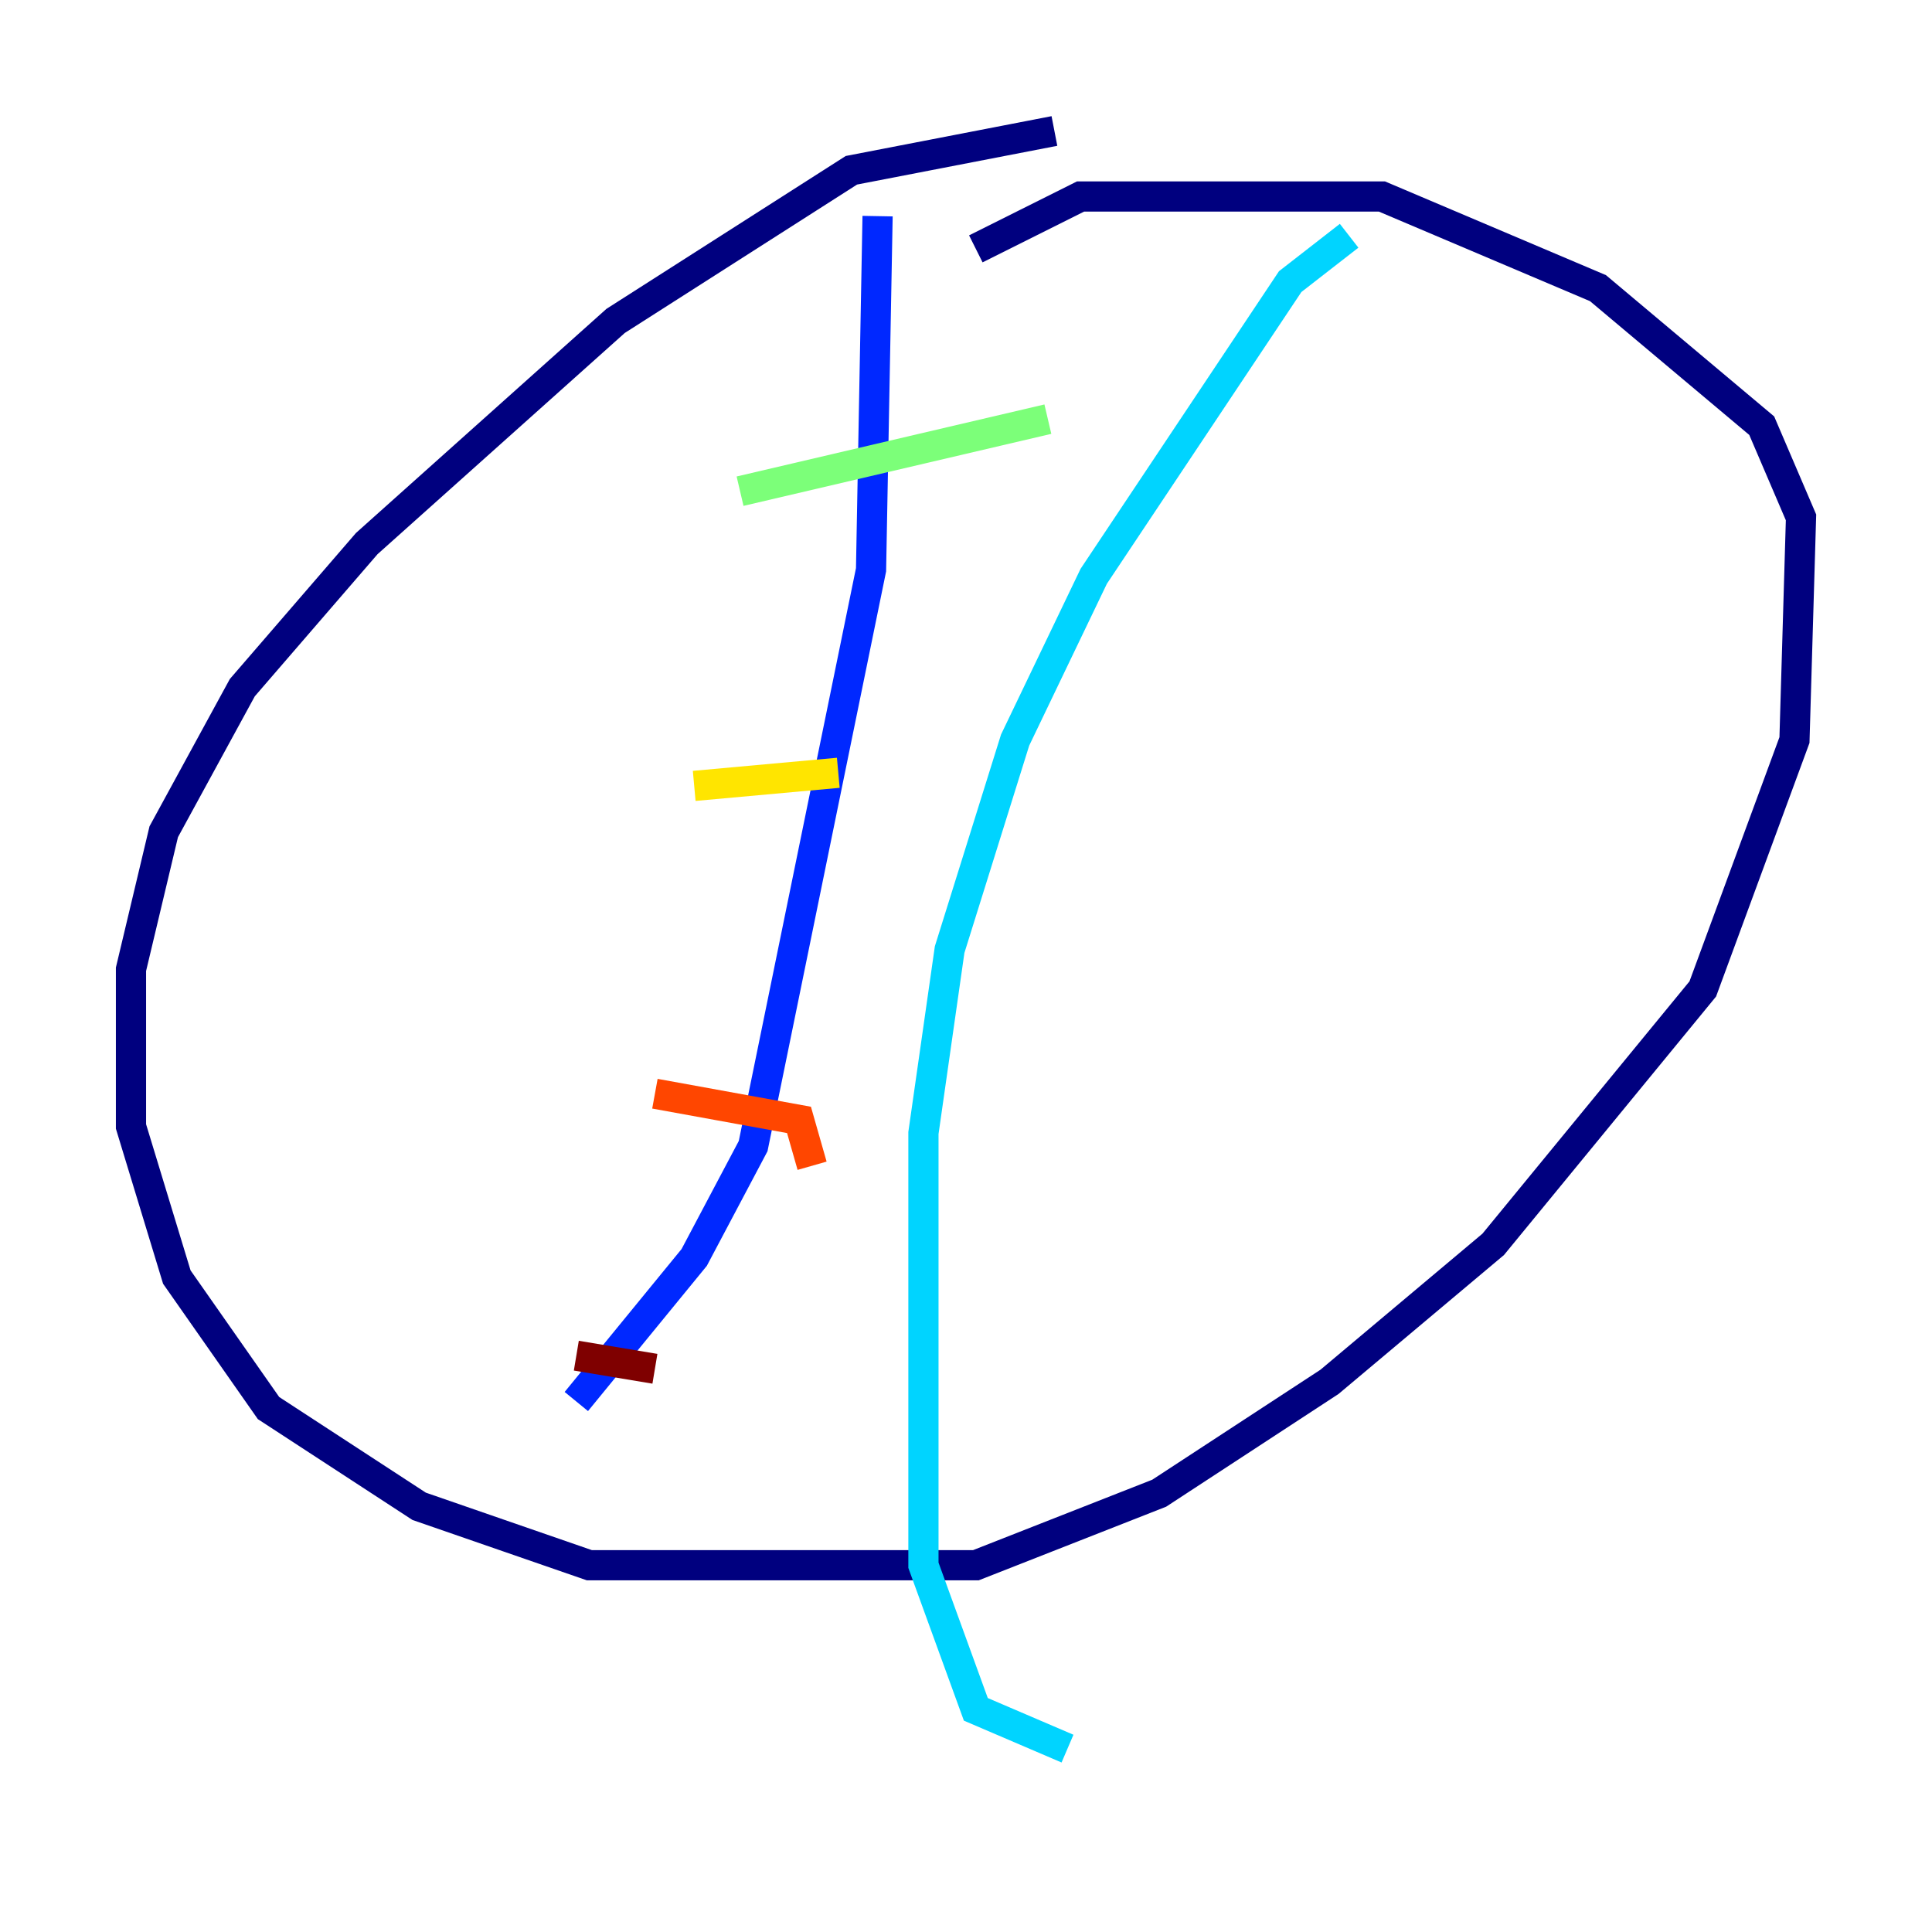 <?xml version="1.0" encoding="utf-8" ?>
<svg baseProfile="tiny" height="128" version="1.2" viewBox="0,0,128,128" width="128" xmlns="http://www.w3.org/2000/svg" xmlns:ev="http://www.w3.org/2001/xml-events" xmlns:xlink="http://www.w3.org/1999/xlink"><defs /><polyline fill="none" points="69.858,8.678 56.407,11.281 40.786,21.261 24.298,36.014 16.054,45.559 10.848,55.105 8.678,64.217 8.678,74.63 11.715,84.61 17.79,93.288 27.77,99.797 39.051,103.702 64.651,103.702 76.8,98.929 88.081,91.552 98.929,82.441 112.814,65.519 118.888,49.031 119.322,34.278 116.719,28.203 105.871,19.091 91.552,13.017 71.593,13.017 64.651,16.488" stroke="#00007f" stroke-width="2" /><polyline fill="none" points="58.142,14.319 57.709,37.749 49.898,75.932 45.993,83.308 38.183,92.854" stroke="#0028ff" stroke-width="2" /><polyline fill="none" points="89.383,15.62 85.478,18.658 72.461,38.183 67.254,49.031 62.915,62.915 61.18,75.064 61.18,103.702 64.651,113.248 70.725,115.851" stroke="#00d4ff" stroke-width="2" /><polyline fill="none" points="49.031,32.542 69.424,27.77" stroke="#7cff79" stroke-width="2" /><polyline fill="none" points="45.993,52.068 55.539,51.2" stroke="#ffe500" stroke-width="2" /><polyline fill="none" points="43.39,72.461 52.936,74.197 53.803,77.234" stroke="#ff4600" stroke-width="2" /><polyline fill="none" points="38.183,89.817 43.39,90.685" stroke="#7f0000" stroke-width="2" /></svg>